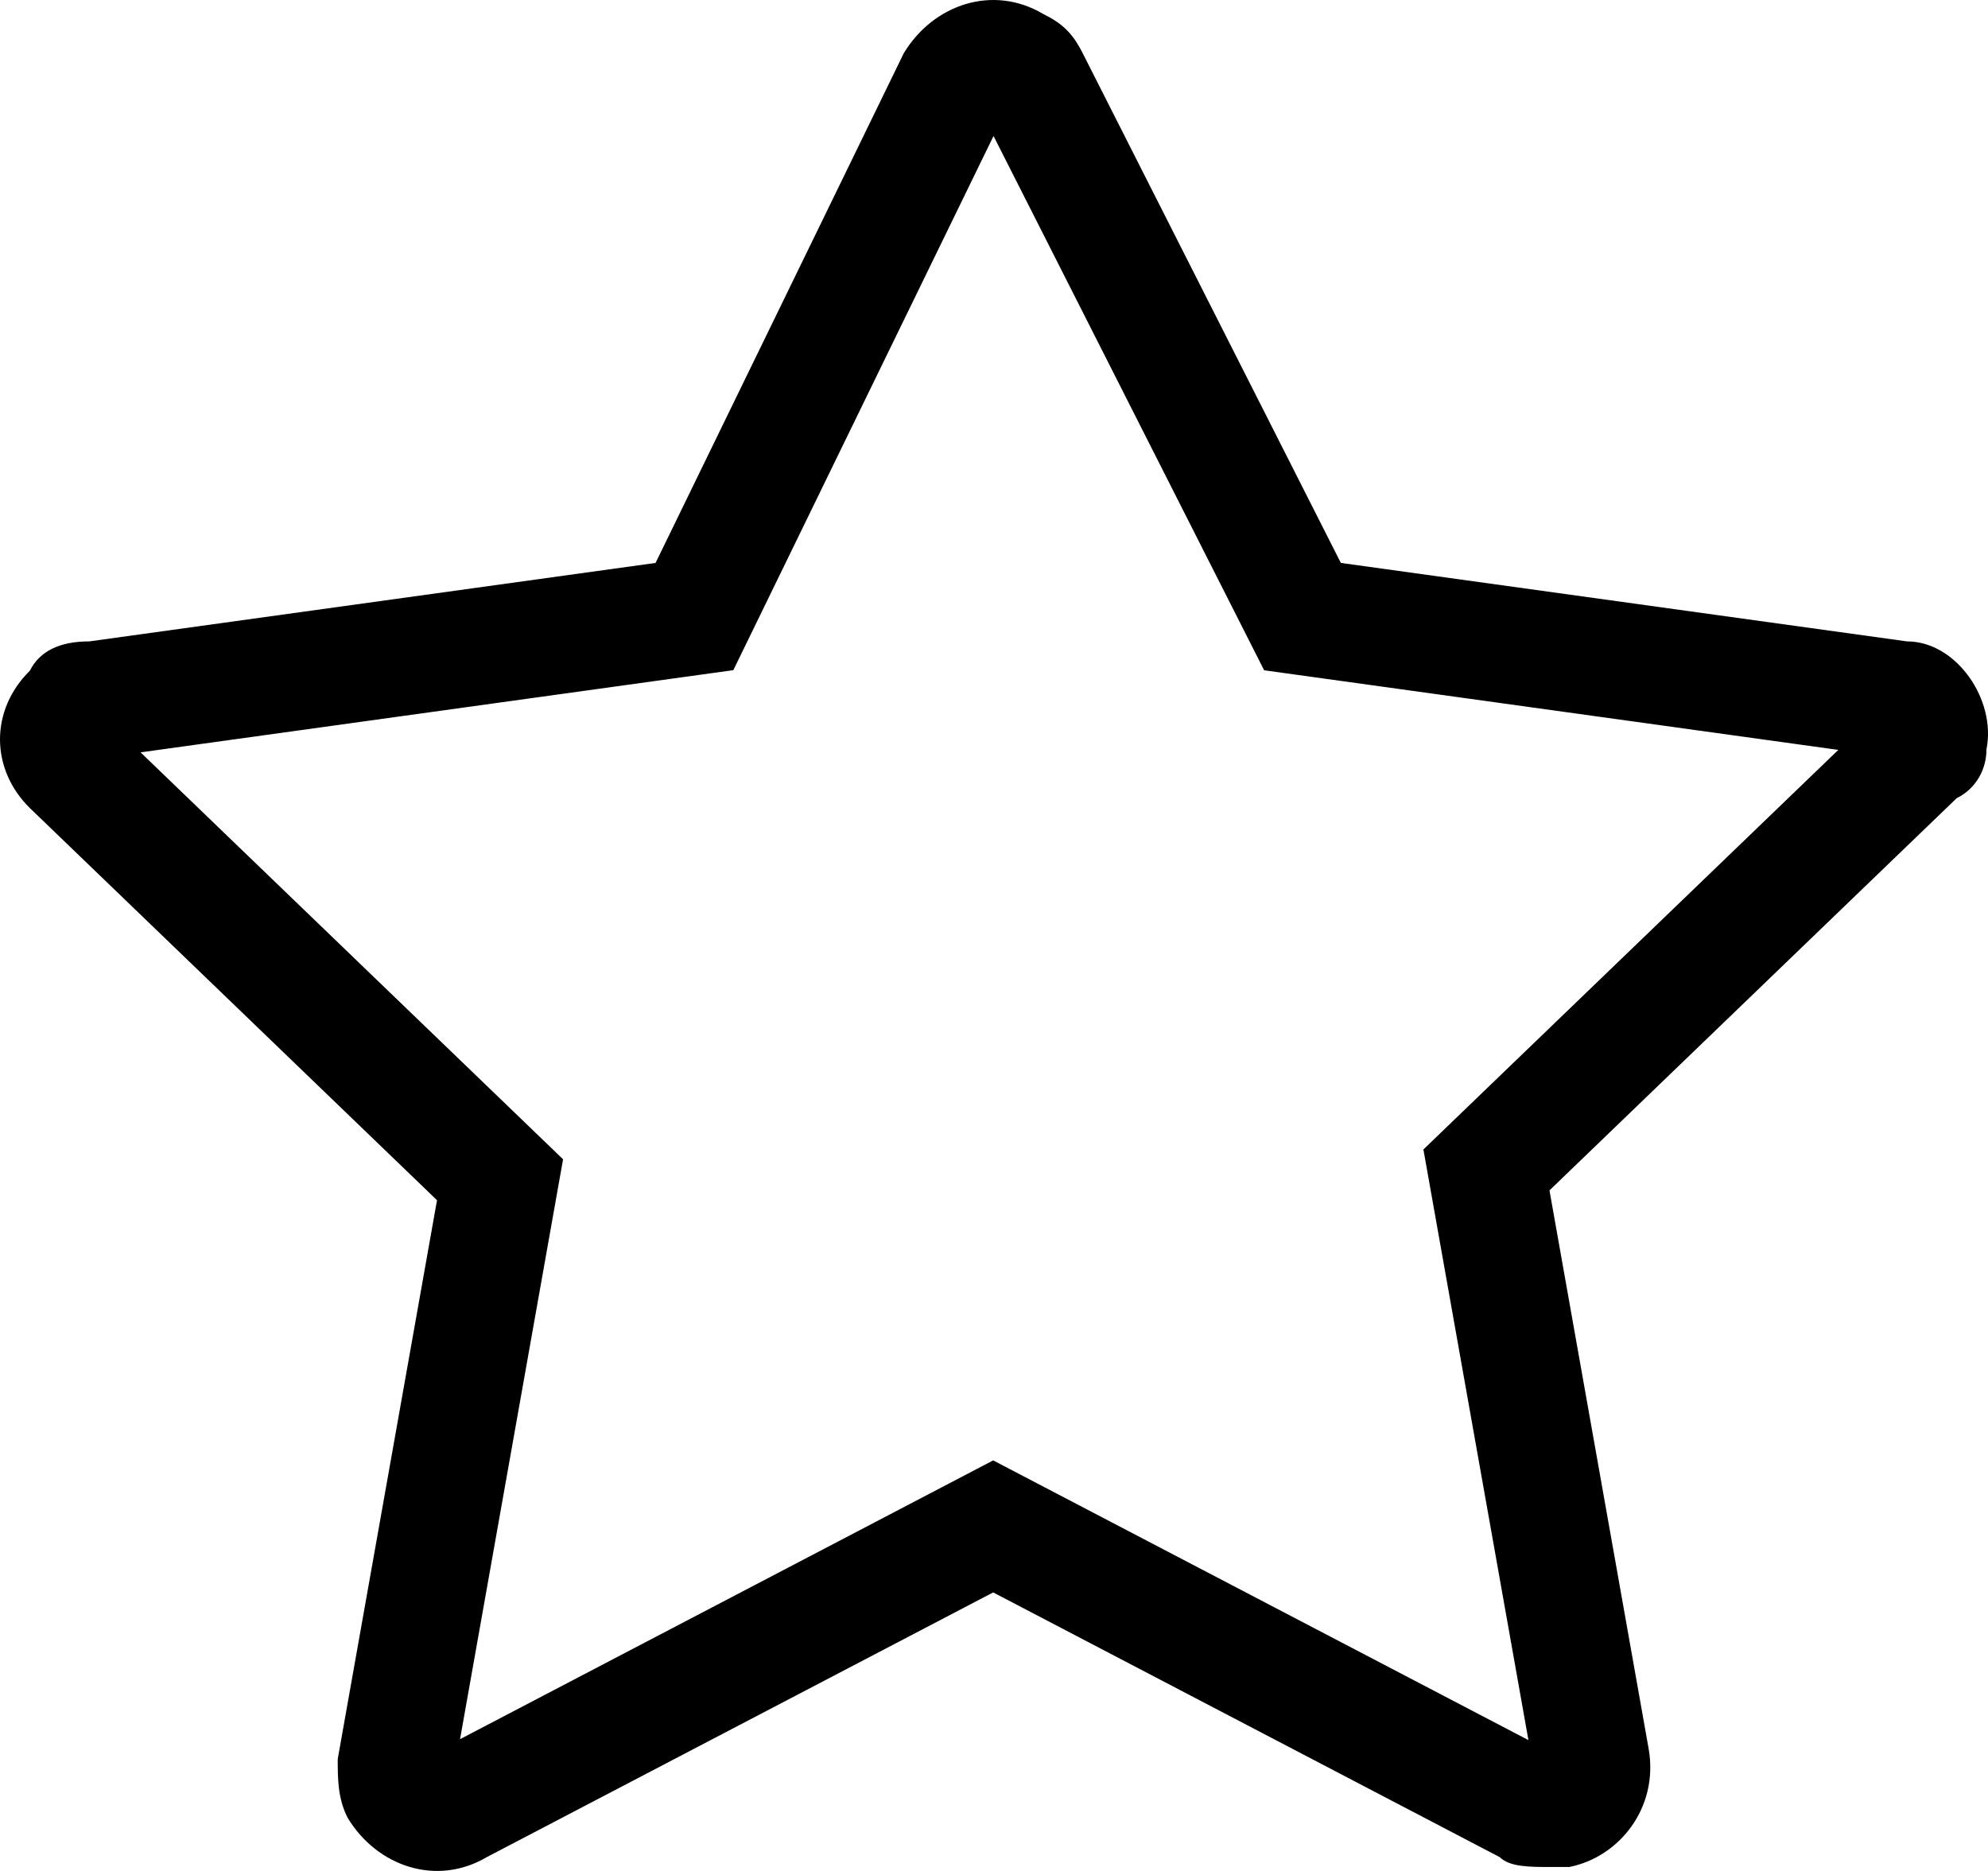 <svg width="17" height="16" viewBox="0 0 17 16" fill="none" xmlns="http://www.w3.org/2000/svg">
<path fill-rule="evenodd" clip-rule="evenodd" d="M15.72 6.413L10.81 5.732L8.496 1.163L6.271 5.731L1.202 6.434L4.815 9.914L3.934 14.873L8.493 12.489L13.07 14.881L12.172 9.83L15.72 6.413ZM13.42 15.966H13.25C13.08 15.966 12.91 15.966 12.825 15.882L8.493 13.618L4.162 15.882C3.737 16.133 3.228 15.966 2.973 15.546C2.888 15.379 2.888 15.211 2.888 15.043L3.737 10.264L0.255 6.91C-0.085 6.575 -0.085 6.071 0.255 5.736C0.34 5.568 0.51 5.485 0.764 5.485L5.606 4.814L7.729 0.454C7.984 0.034 8.493 -0.133 8.918 0.118C9.088 0.202 9.173 0.286 9.258 0.454L11.466 4.814L16.307 5.485C16.732 5.485 17.072 5.988 16.987 6.407C16.987 6.575 16.902 6.742 16.732 6.826L13.25 10.18L14.099 14.96C14.184 15.463 13.844 15.882 13.42 15.966Z" fill="black"/>
</svg>
